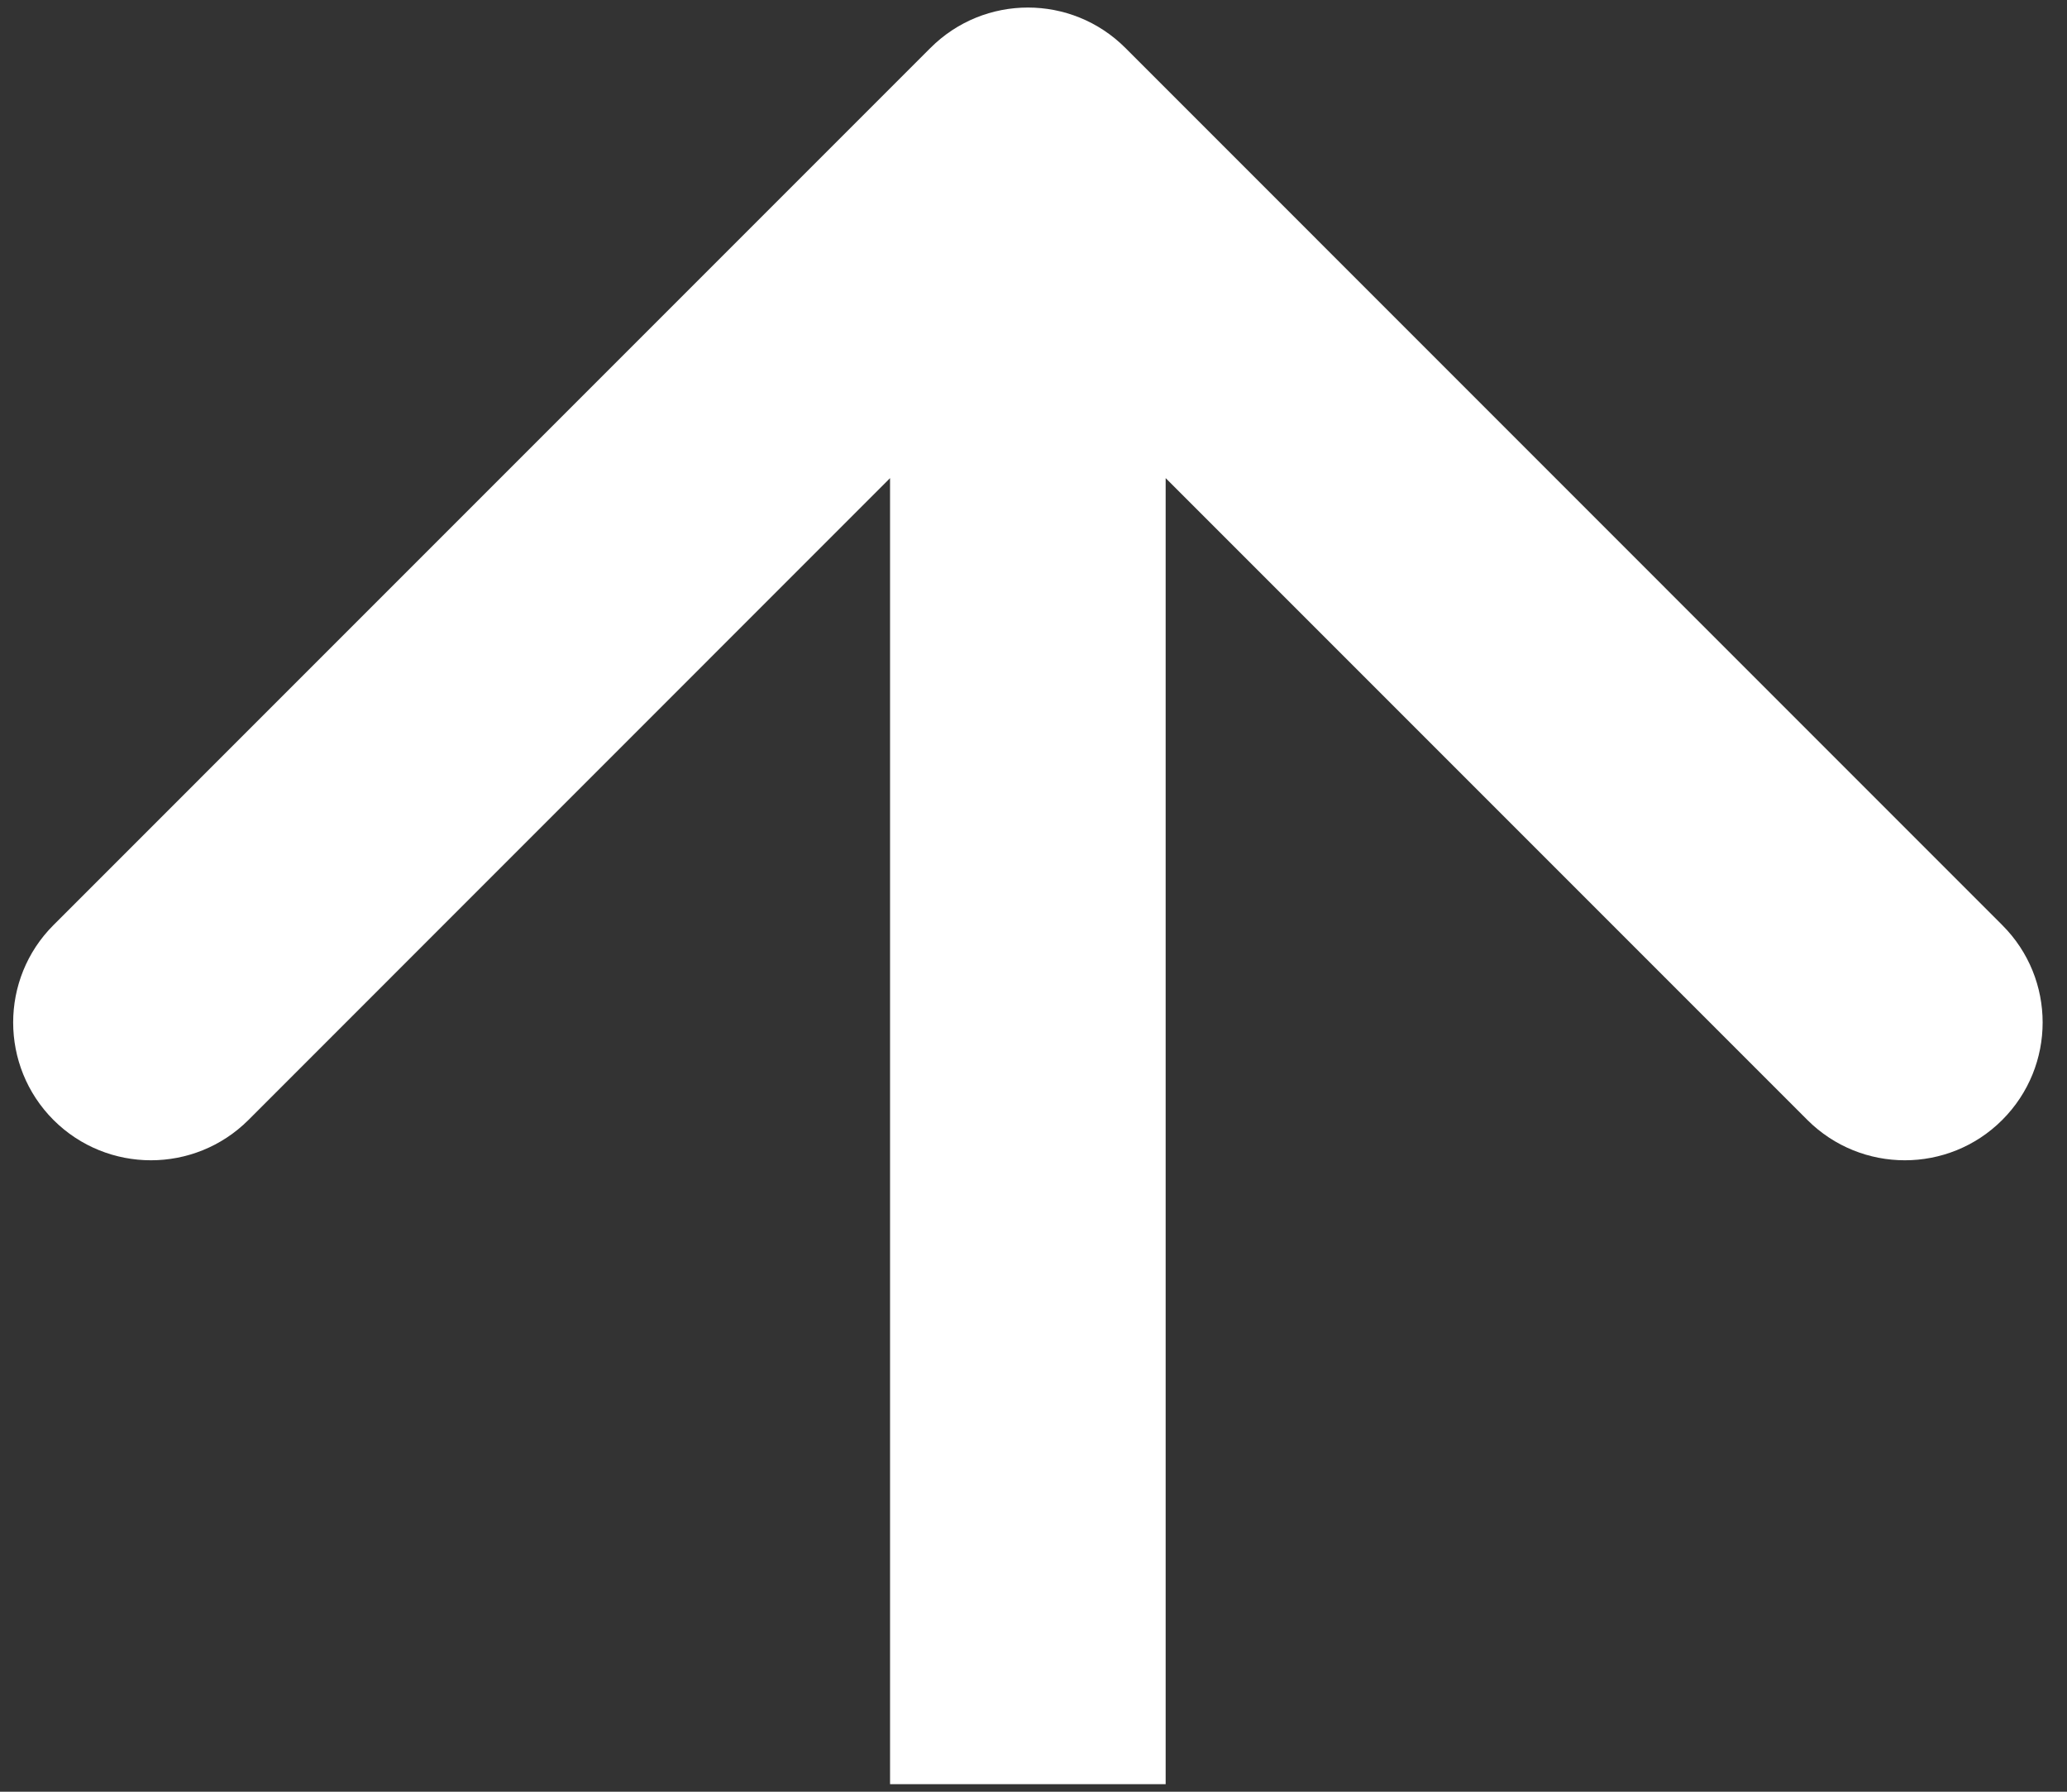 <svg width="15" height="13" viewBox="0 0 15 13" fill="none" xmlns="http://www.w3.org/2000/svg">
<rect x="0" y="0" width="15" height="13" fill="#333333" stroke="none"/>
<path d="M6.752 0.348C7.143 -0.043 7.776 -0.043 8.167 0.348L14.53 6.712C14.921 7.102 14.921 7.735 14.53 8.126C14.14 8.516 13.507 8.516 13.116 8.126L7.459 2.469L1.803 8.126C1.412 8.516 0.779 8.516 0.388 8.126C-0.002 7.735 -0.002 7.102 0.388 6.712L6.752 0.348ZM6.459 12.945L6.459 1.055L8.459 1.055L8.459 12.945L6.459 12.945Z" fill="white"/>
</svg>

